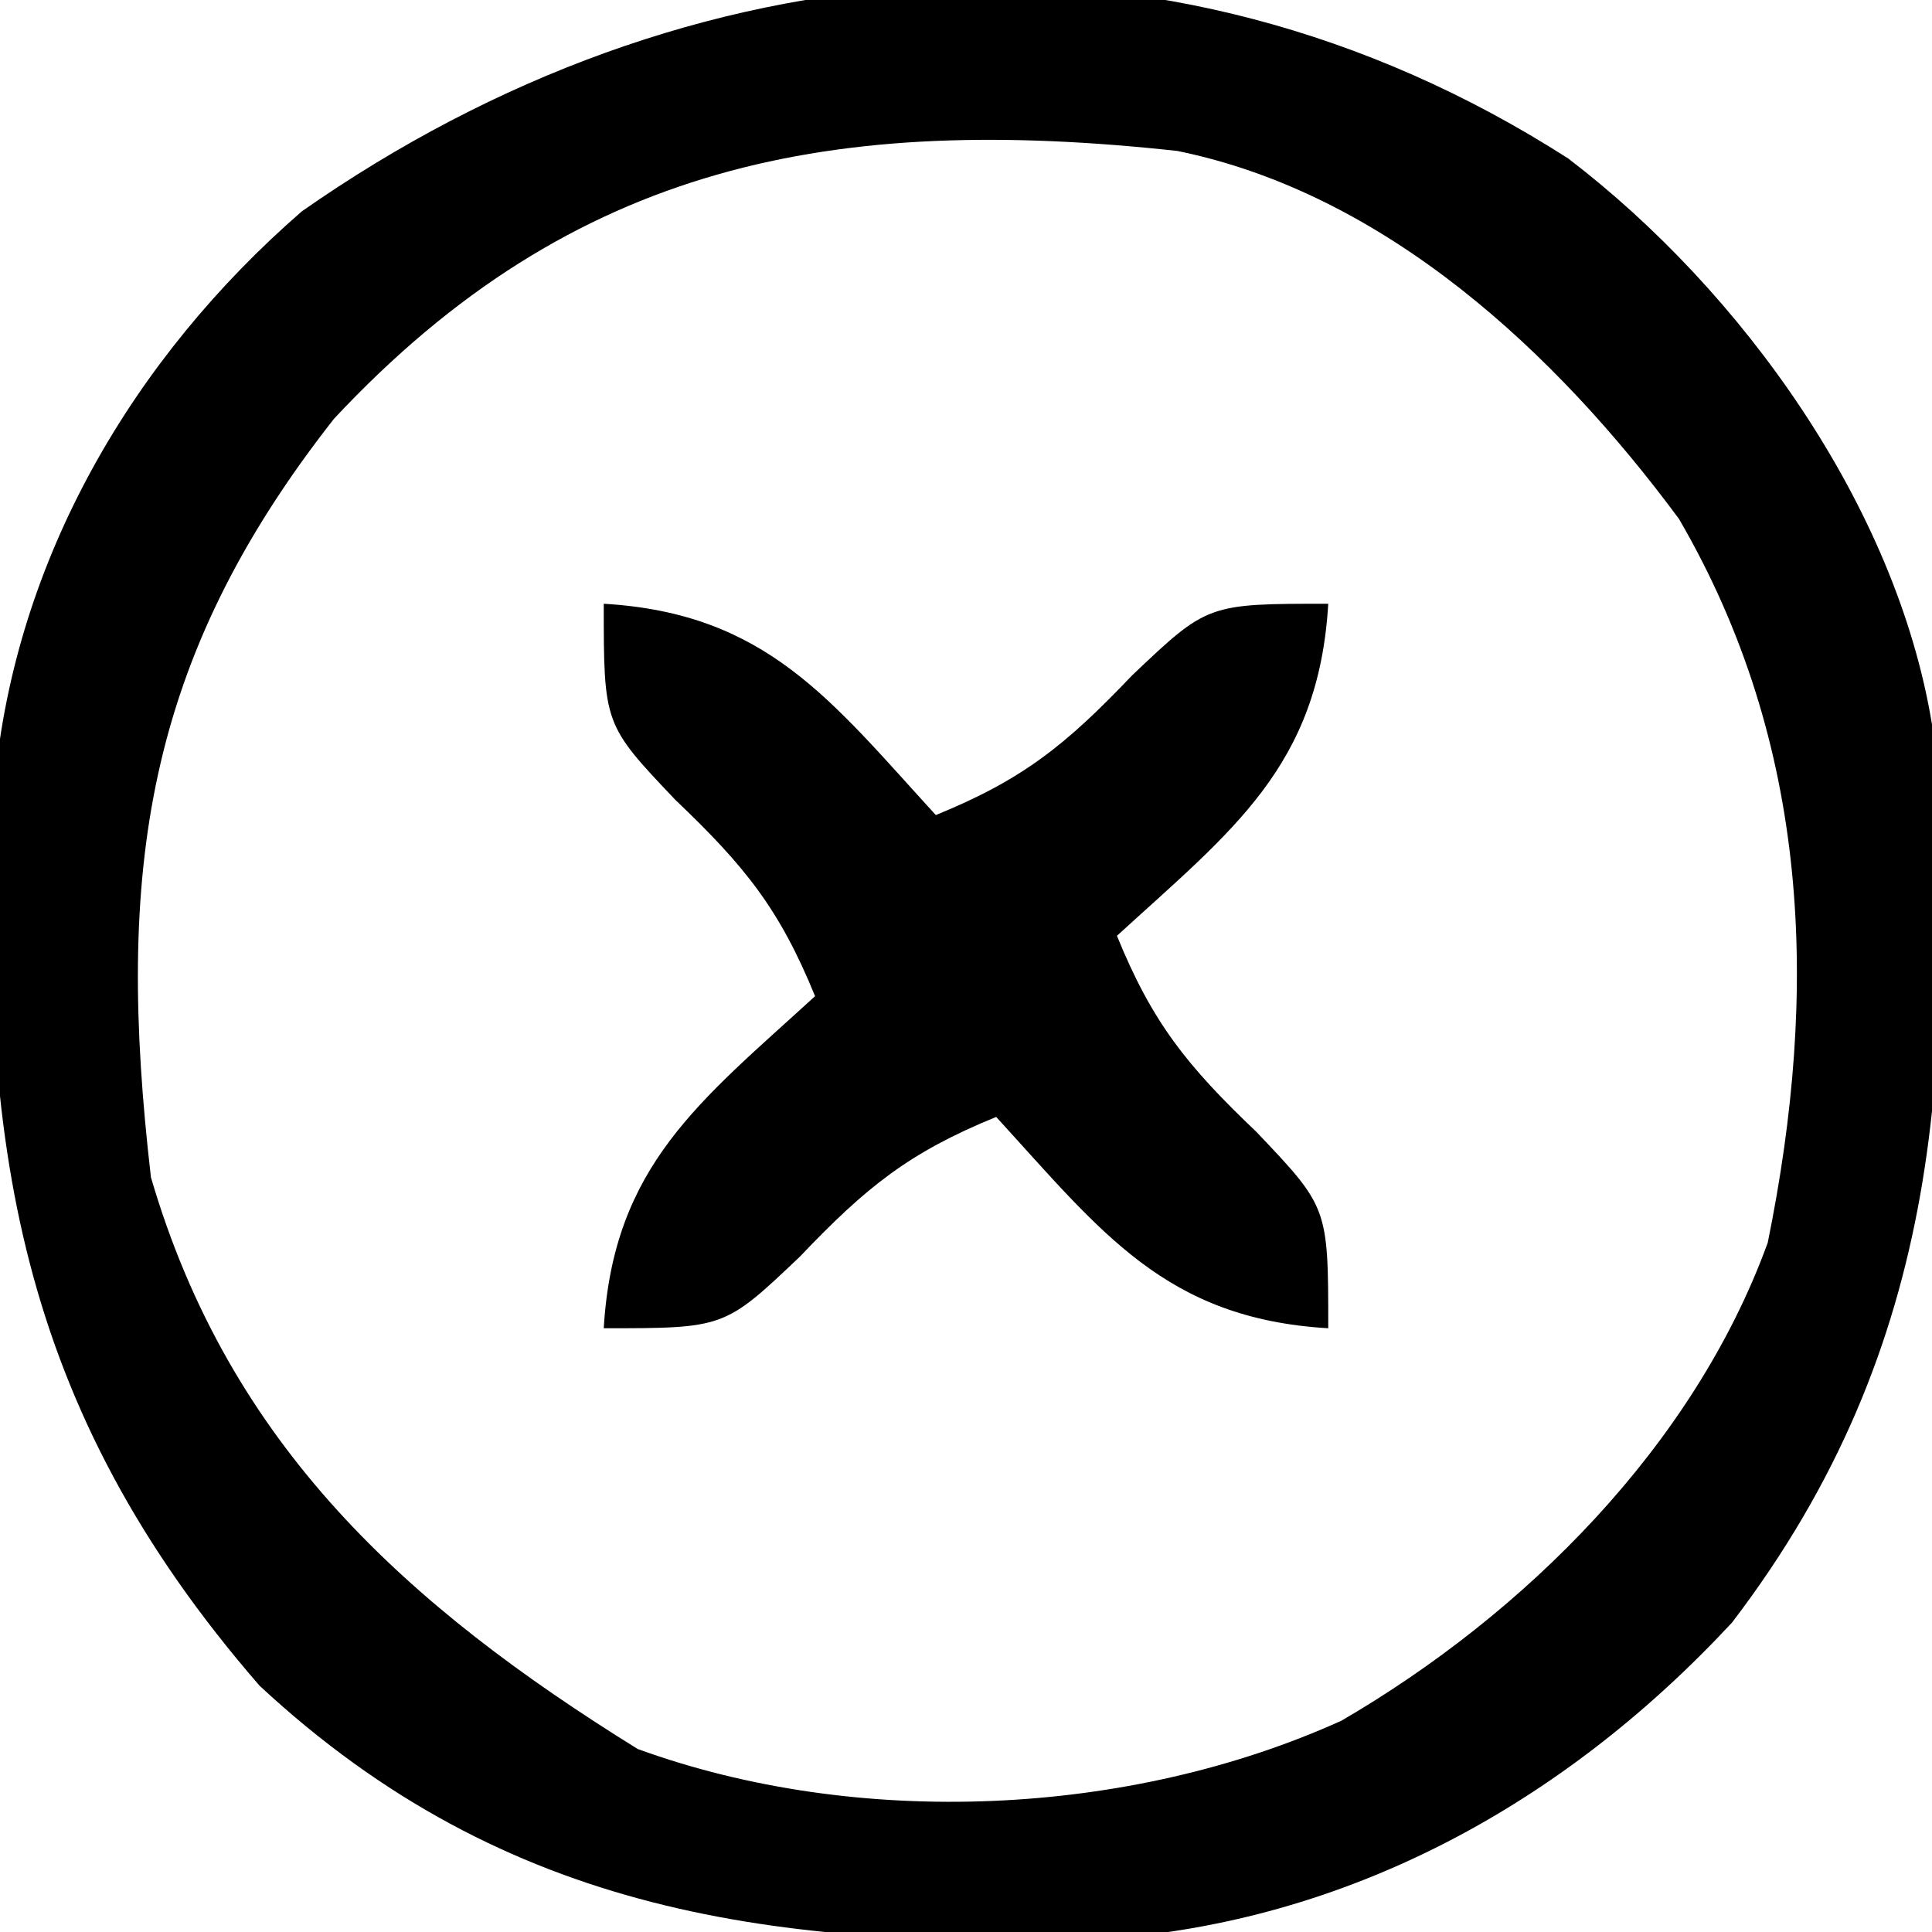 <?xml version="1.0" encoding="UTF-8"?>
<svg version="1.1" xmlns="http://www.w3.org/2000/svg" width="64" height="64">
<path d="M0 0 C5.749 4.39 10.866 11.513 12.051 18.75 C12.801 29.888 12.463 39.284 5.426 48.5 C-0.169 54.523 -7.32 58.438 -15.488 58.988 C-26.205 59.28 -35.146 58.212 -43.348 50.594 C-51.387 41.339 -52.678 32.522 -52.128 20.699 C-51.444 13.254 -47.535 6.602 -41.949 1.75 C-29.19 -7.174 -13.437 -8.617 0 0 Z M-40.887 8.625 C-47.168 16.625 -48.12 23.642 -46.949 33.75 C-44.348 42.637 -38.486 47.937 -30.824 52.688 C-23.518 55.346 -14.534 54.928 -7.512 51.75 C-1.439 48.214 4.162 42.643 6.609 35.918 C8.315 27.541 8.012 19.399 3.668 11.938 C-0.406 6.426 -6.059 1.153 -12.949 -0.25 C-24.301 -1.484 -32.943 0.119 -40.887 8.625 Z " fill="#000000" transform="translate(51.949,5.25)"/>
<path d="M0 0 C5.4 0.318 7.523 3.2 11 7 C13.882 5.826 15.307 4.678 17.5 2.375 C20 0 20 0 24 0 C23.682 5.4 20.8 7.523 17 11 C18.174 13.882 19.322 15.307 21.625 17.5 C24 20 24 20 24 24 C18.6 23.682 16.477 20.8 13 17 C10.118 18.174 8.693 19.322 6.5 21.625 C4 24 4 24 0 24 C0.318 18.6 3.2 16.477 7 13 C5.826 10.118 4.678 8.693 2.375 6.5 C0 4 0 4 0 0 Z " fill="#000000" transform="translate(20,20)"/>
</svg>
